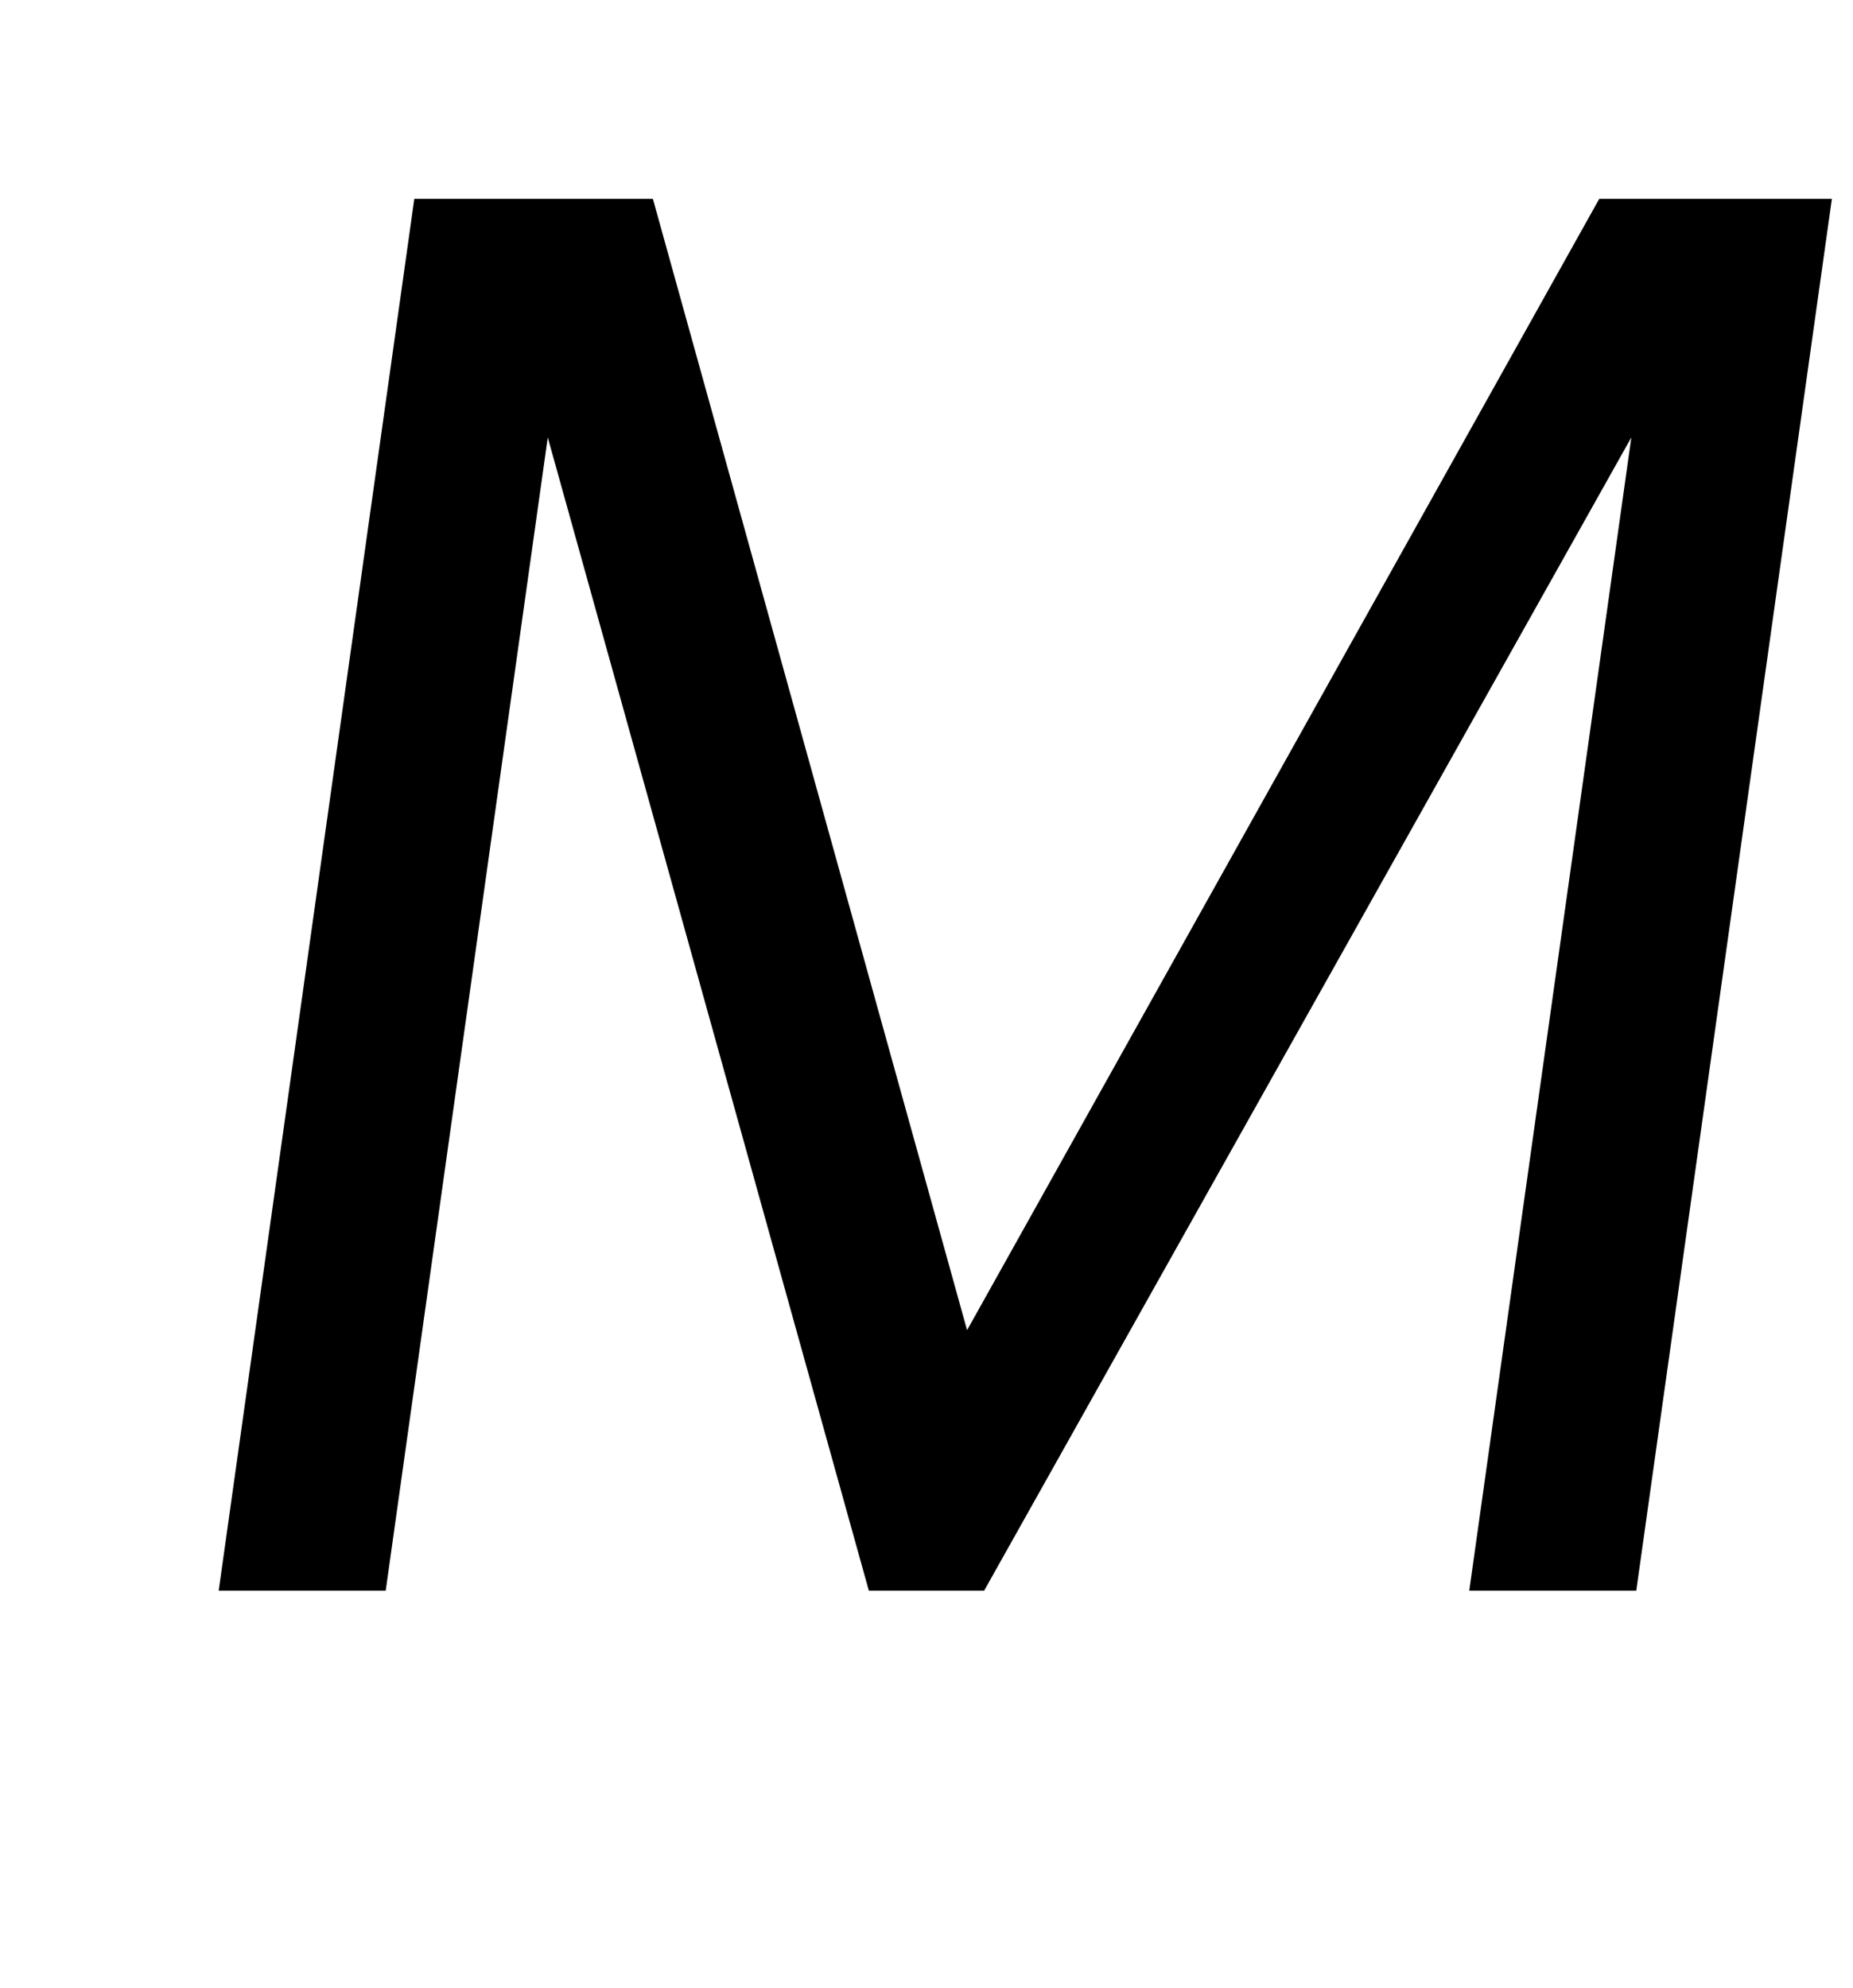 <?xml version="1.0" standalone="no"?>
<!DOCTYPE svg PUBLIC "-//W3C//DTD SVG 1.1//EN" "http://www.w3.org/Graphics/SVG/1.1/DTD/svg11.dtd" >
<svg xmlns="http://www.w3.org/2000/svg" xmlns:xlink="http://www.w3.org/1999/xlink" version="1.1" viewBox="-10 0 932 1000">
  <g transform="matrix(1 0 0 -1 0 800)">
   <path fill="currentColor"
d="M100 0l98.38 700h120l158.03 -569l317.97 569h117l-98.38 -700h-84l81.51 580l-325.51 -580h-58l-161.49 580l-81.51 -580h-84z" />
  </g>

</svg>
